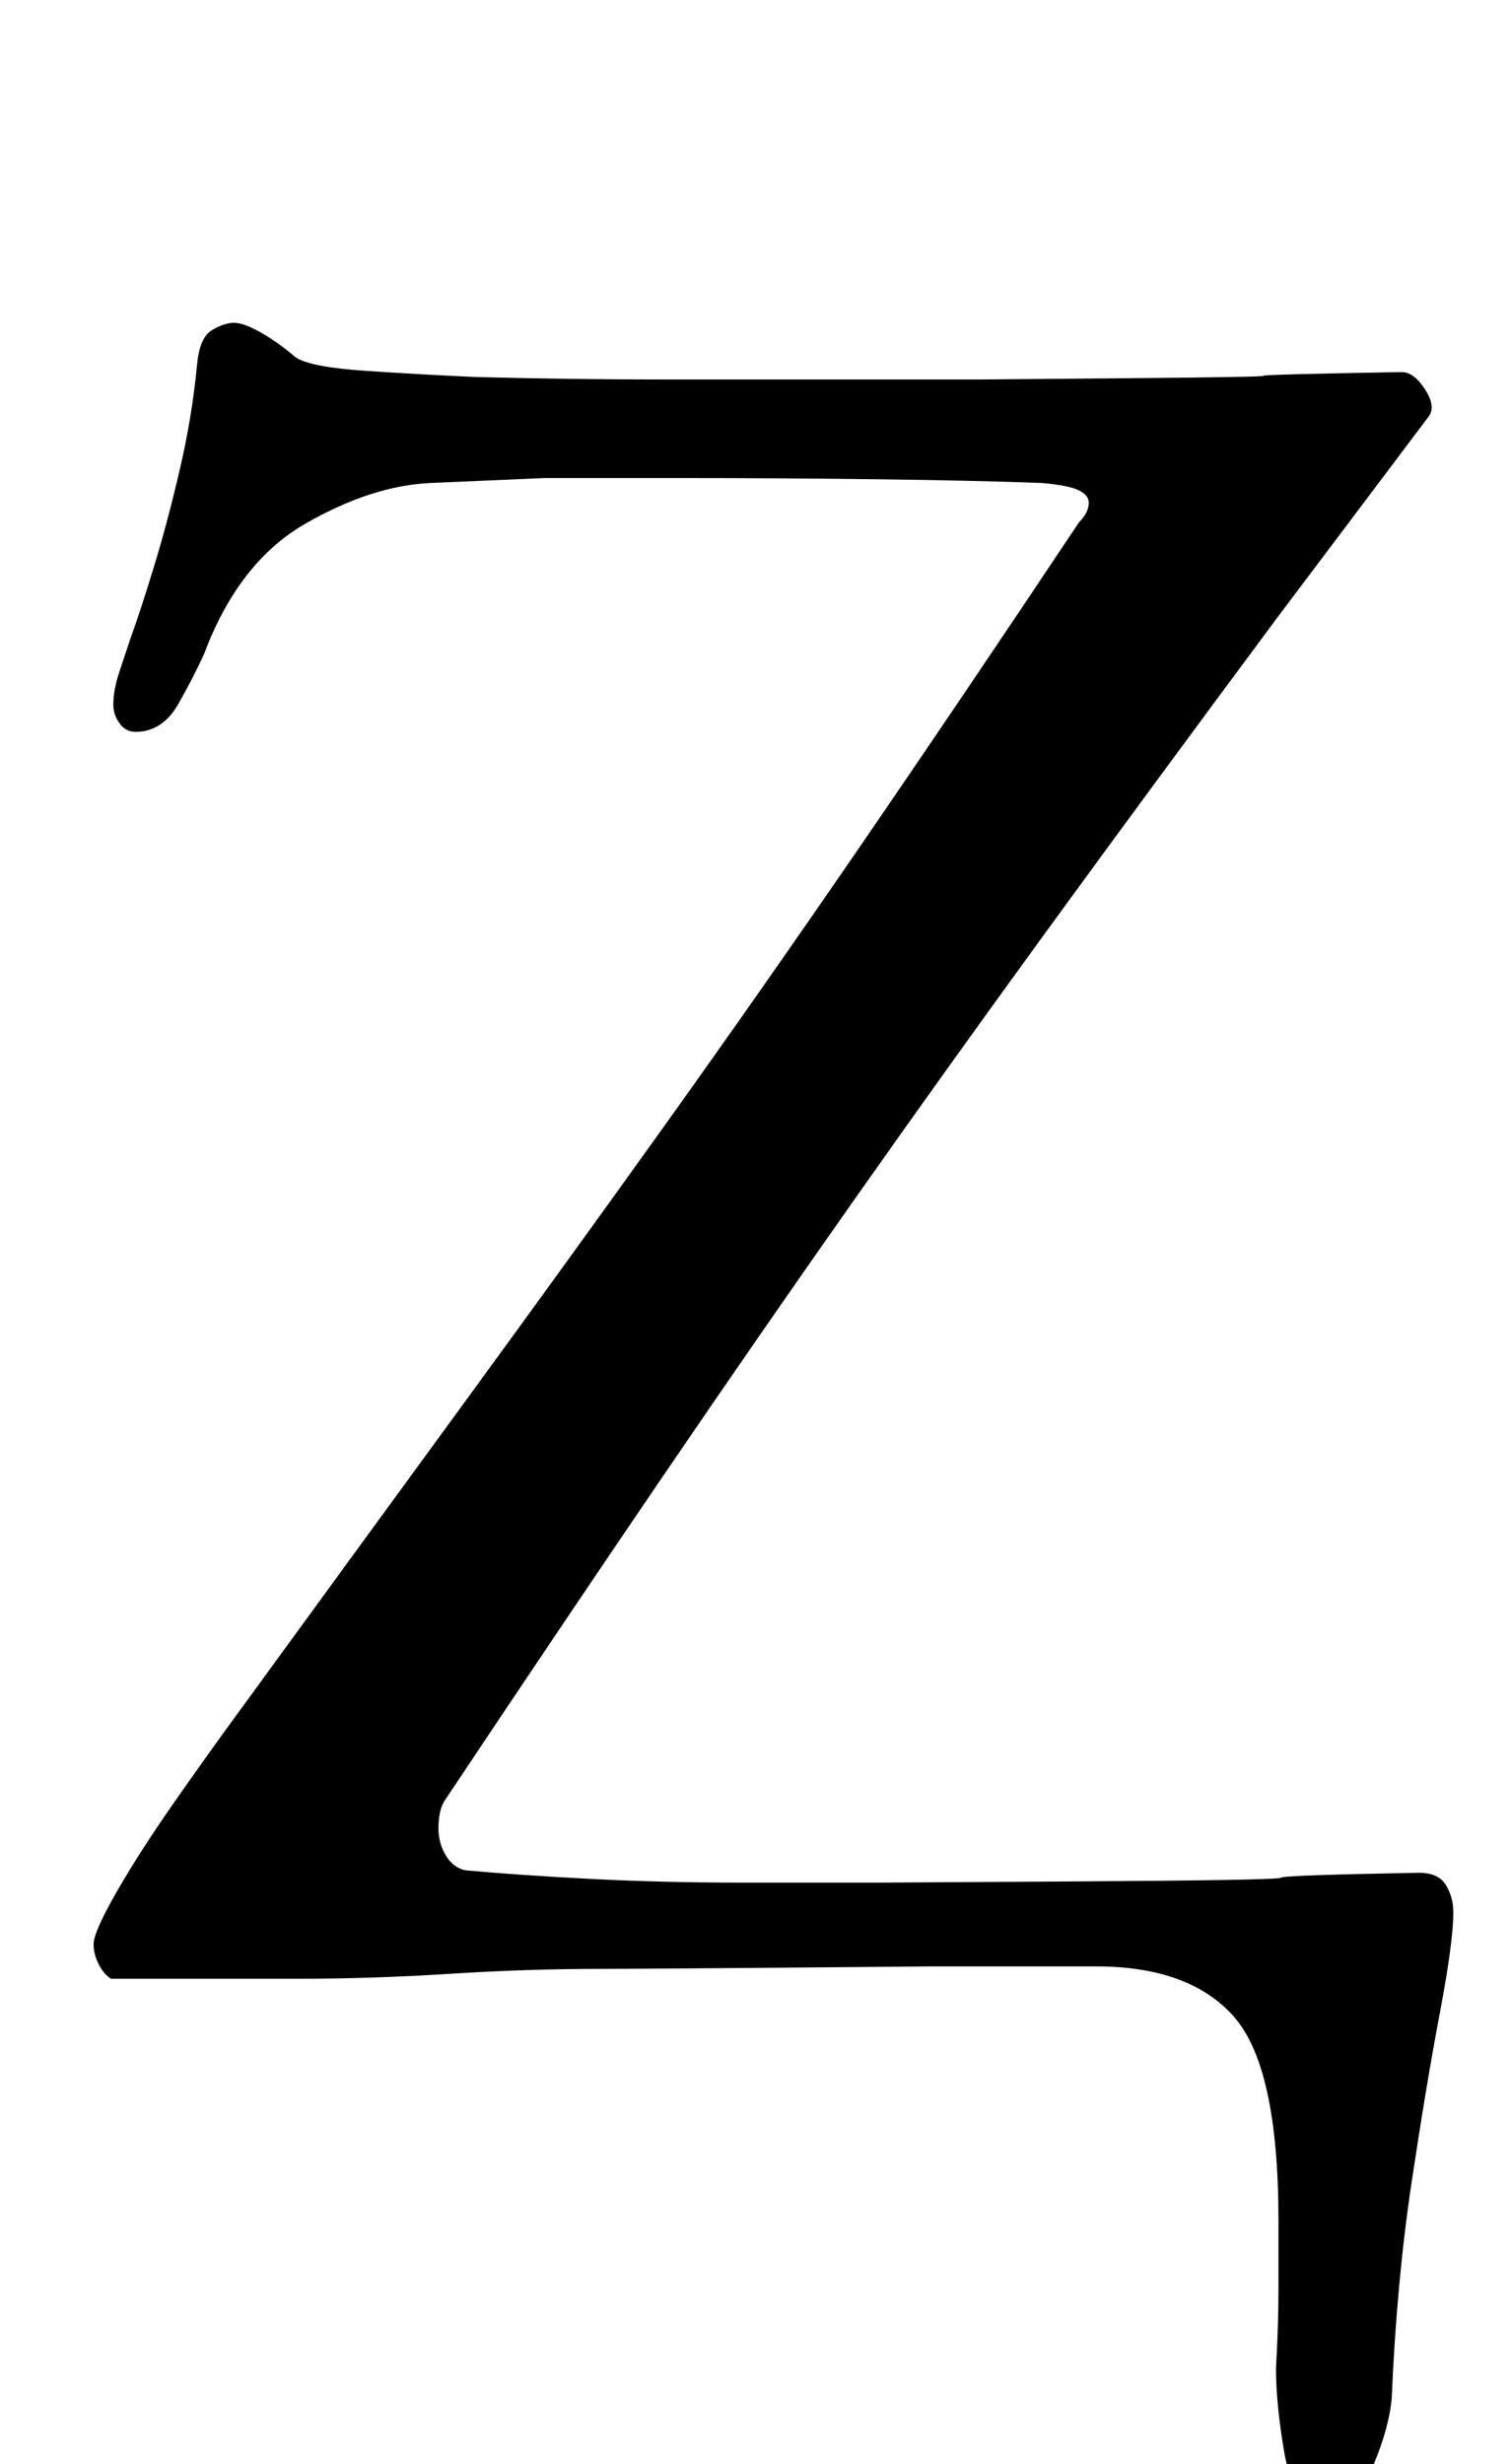 <?xml version="1.0" standalone="no"?>
<!DOCTYPE svg PUBLIC "-//W3C//DTD SVG 1.1//EN" "http://www.w3.org/Graphics/SVG/1.1/DTD/svg11.dtd" >
<svg xmlns="http://www.w3.org/2000/svg" xmlns:xlink="http://www.w3.org/1999/xlink" version="1.1" viewBox="-10 0 613 1000">
  <g transform="matrix(1 0 0 -1 0 800)">
   <path fill="currentColor"
d="M529 -216q-14 0 -17.5 20t-3.5 35q1 17 1 32v28q0 62 -18 82.5t-56 20.5h-67.5t-58.5 -0.5t-75 -0.5q-30 0 -61.5 -2t-60.5 -2h-77q-3 2 -5 6t-2 8q0 5 9.5 21.5t23.5 36.5t25 35q51 70 93 127.5t81 112t79.5 113.5t88.5 131q2 2 3 4t1 4q0 3 -4 5t-15 3q-27 1 -66.5 1.5
t-79.5 0.5h-56t-46 -2q-24 -1 -51 -16.5t-41 -52.5q-4 -9 -10.5 -20.5t-17.5 -11.5q-4 0 -6.5 3.5t-2.5 7.5q0 6 2.5 13.5l4.5 13.5q4 11 9.5 29t10.5 39.5t7 42.5q1 11 6 14t9 3t11 -4t14 -10q6 -4 28.5 -5.5t44.5 -2.5q39 -1 75 -1h70h60.5t58 0.5t56.5 1t56 1.5
q5 0 9.5 -7t1.5 -11l-61 -81q-52 -70 -93.5 -127t-79.5 -111t-77.5 -112t-87.5 -130q-3 -4 -3 -12q0 -6 3 -11t8 -6q22 -2 51 -3.5t62 -1.5h54.5t81.5 0.5t82 1.5t56 2q8 0 11 -5t3 -11q0 -12 -5.5 -41t-11.5 -69t-8 -87q-1 -12 -7.5 -27.5t-18.5 -15.5z" />
  </g>

</svg>
